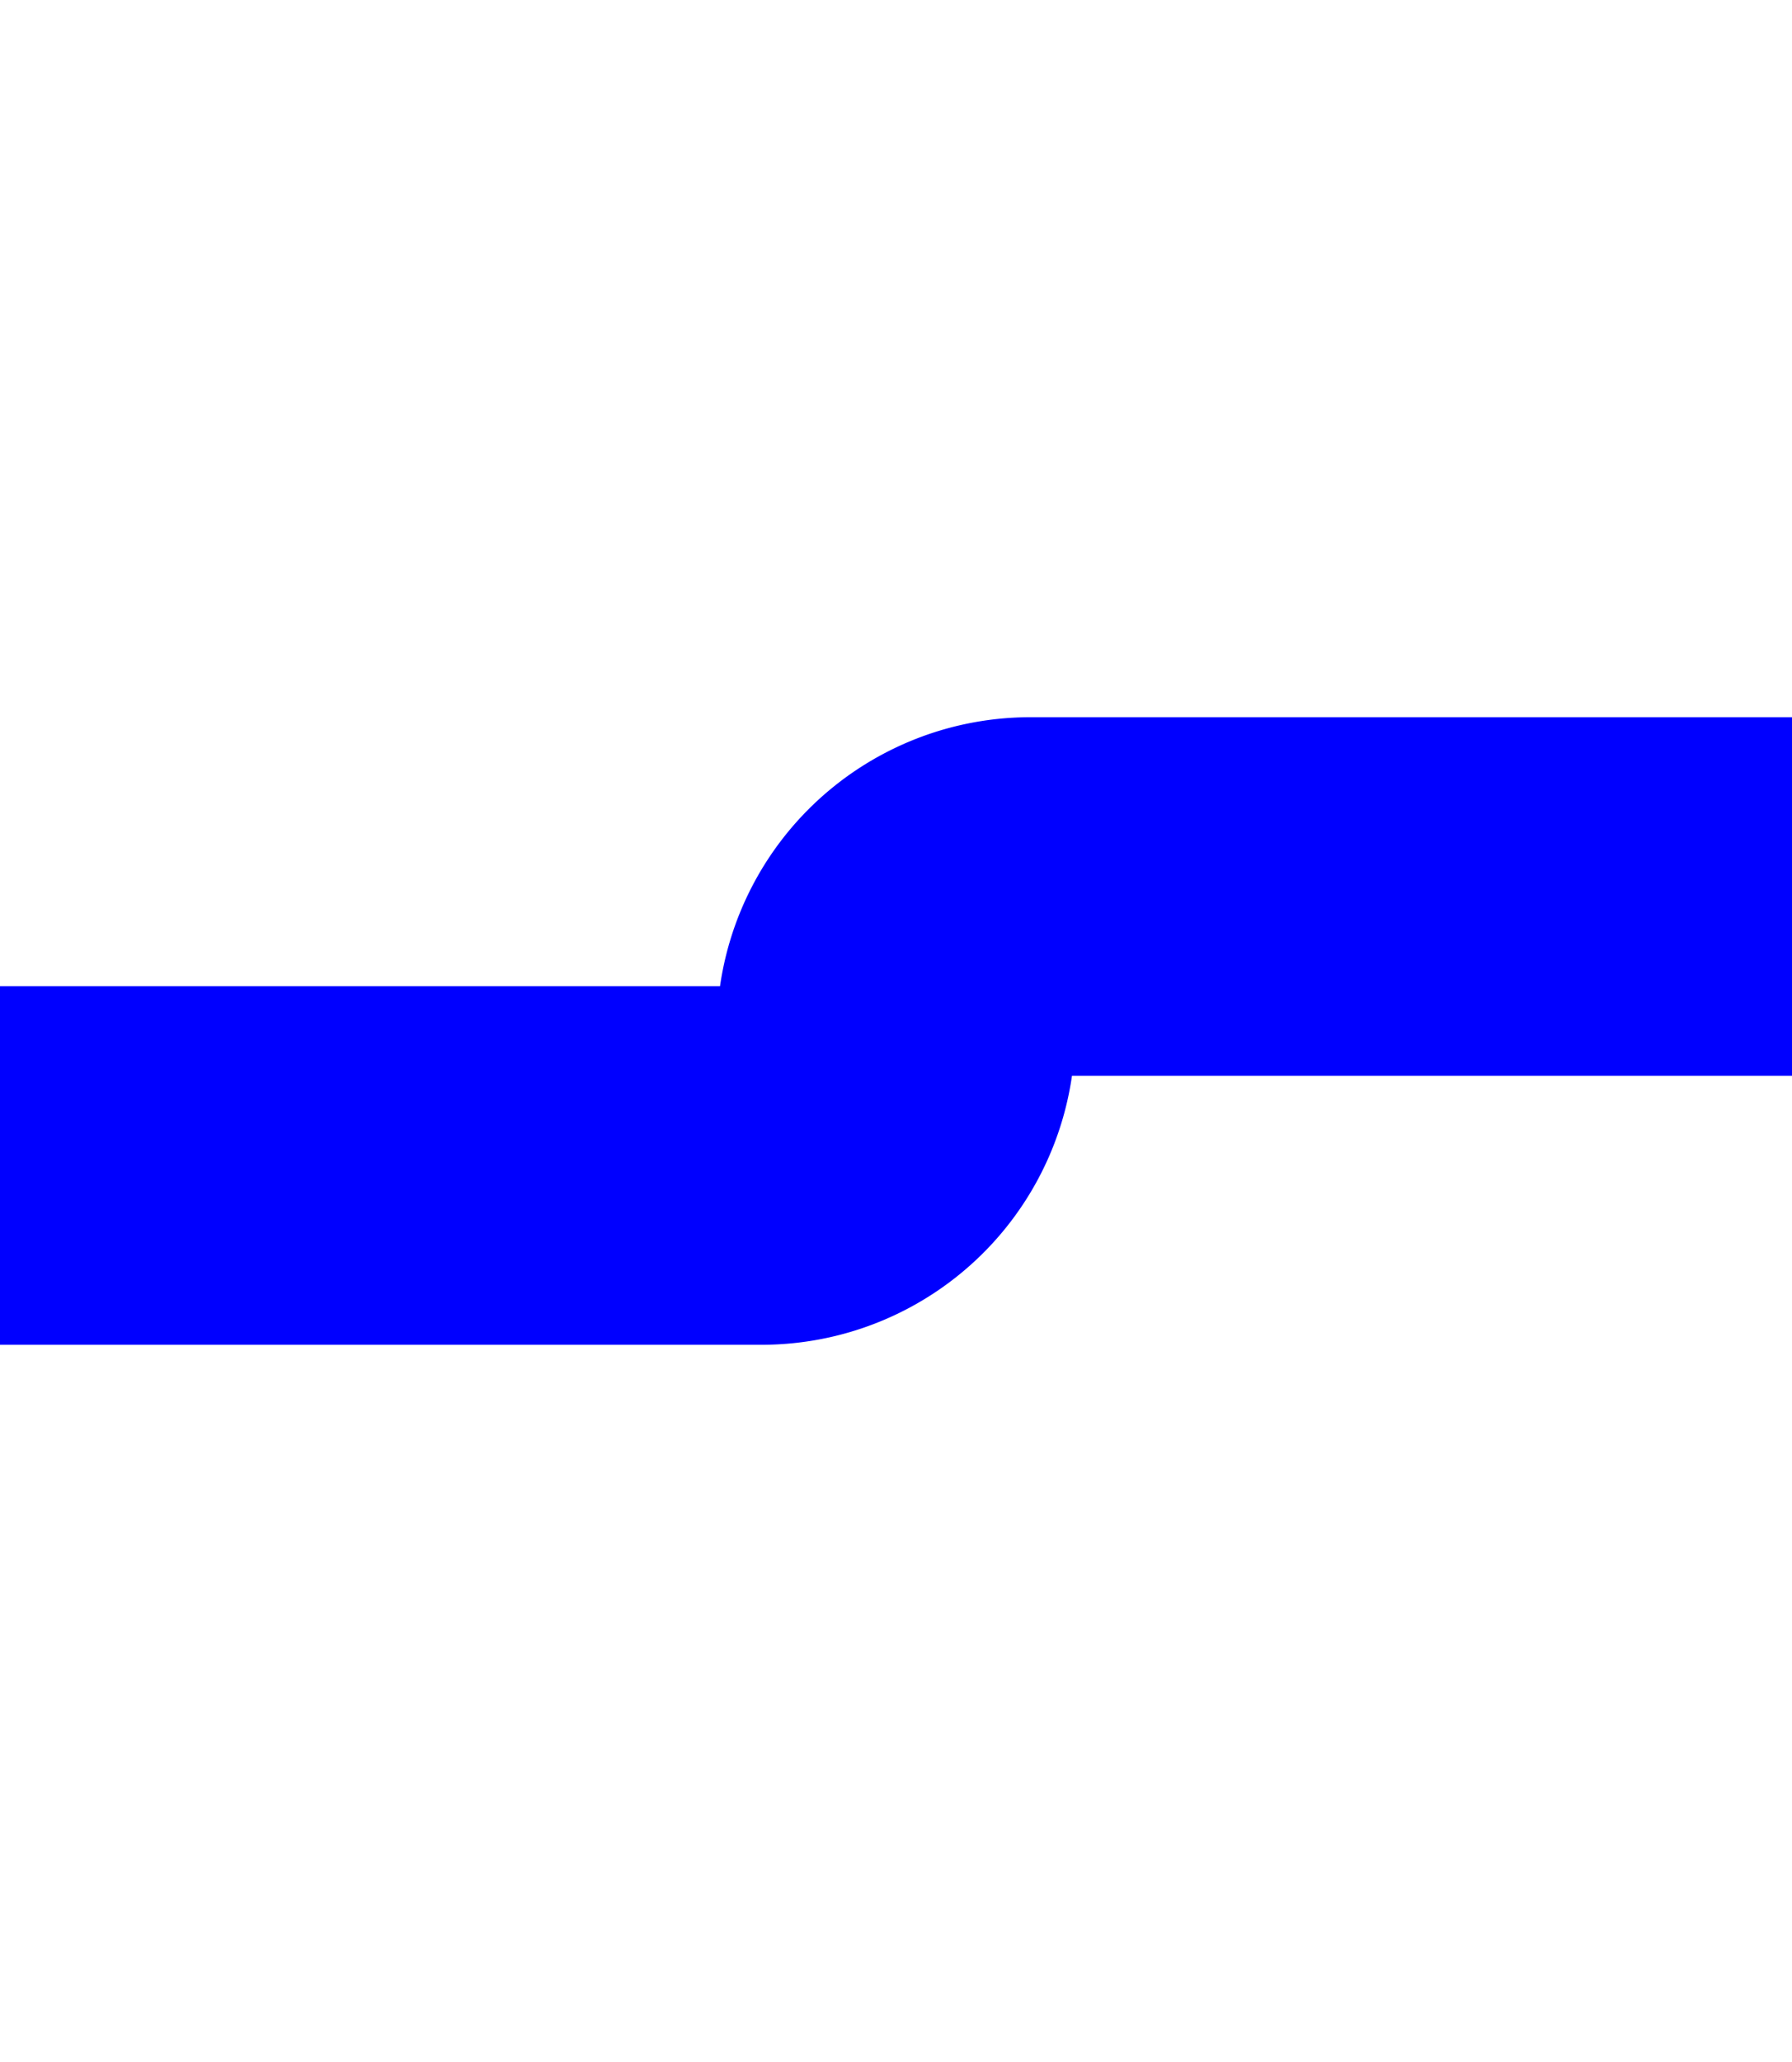 ﻿<?xml version="1.0" encoding="utf-8"?>
<svg version="1.1" xmlns:xlink="http://www.w3.org/1999/xlink" width="10px" height="11.5px" preserveAspectRatio="xMidYMin meet" viewBox="1049 261  8 11.5" xmlns="http://www.w3.org/2000/svg">
  <path d="M 267 285  L 267 272.5  A 5 5 0 0 1 272 267.5 L 1052.25 267.5  A 0.75 0.75 0 0 0 1053 266.75 A 0.75 0.75 0 0 1 1053.75 266 L 1059 266  " stroke-width="2" stroke="#0000ff" fill="none" />
  <path d="M 1058 273.6  L 1065 266  L 1058 258.4  L 1058 273.6  Z " fill-rule="nonzero" fill="#0000ff" stroke="none" />
</svg>